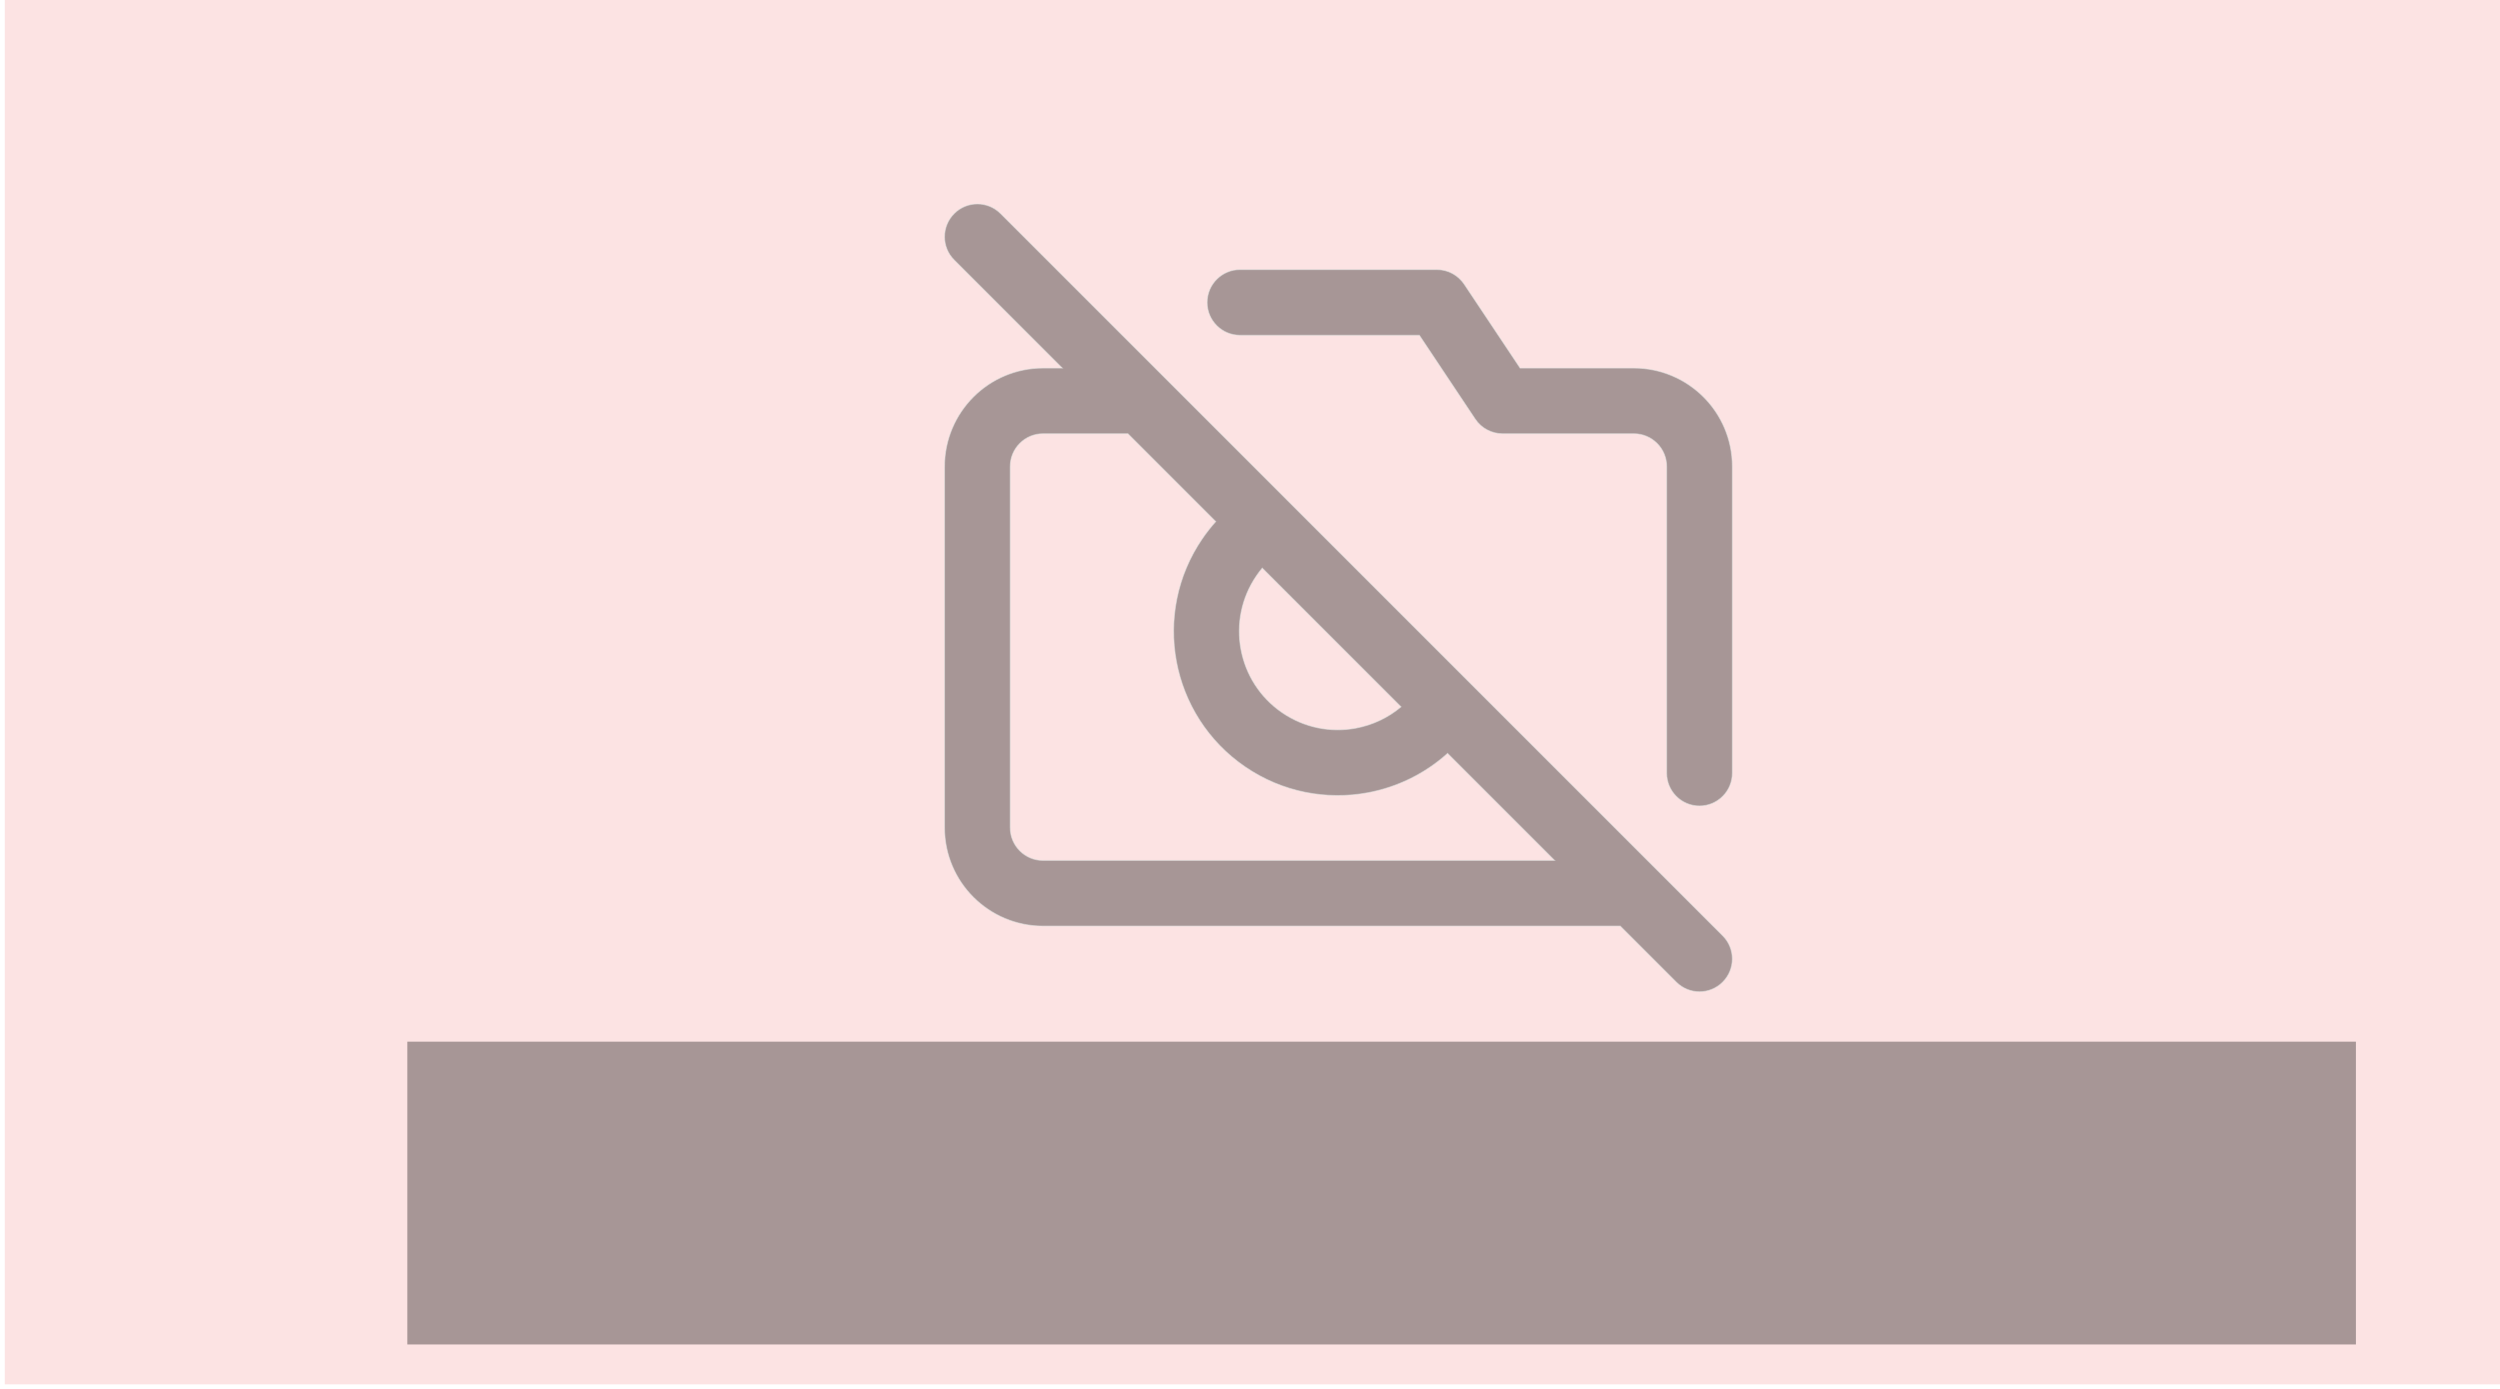 <?xml version="1.0" encoding="UTF-8" standalone="no"?>
<!-- Created with Inkscape (http://www.inkscape.org/) -->

<svg
   xmlns:dc="http://purl.org/dc/elements/1.1/"
   xmlns:cc="http://creativecommons.org/ns#"
   xmlns:rdf="http://www.w3.org/1999/02/22-rdf-syntax-ns#"
   xmlns:svg="http://www.w3.org/2000/svg"
   xmlns="http://www.w3.org/2000/svg"
   xmlns:sodipodi="http://sodipodi.sourceforge.net/DTD/sodipodi-0.dtd"
   xmlns:inkscape="http://www.inkscape.org/namespaces/inkscape"
   width="1087"
   height="604"
   viewBox="0 0 287.602 159.808"
   version="1.1"
   id="svg8"
   inkscape:version="0.92.4 (unknown)"
   sodipodi:docname="not-image.svg">
  <defs
     id="defs2">
    <filter
       style="color-interpolation-filters:sRGB;"
       inkscape:label="Drop Shadow"
       id="filter1326">
      <feFlood
         flood-opacity="0.498"
         flood-color="rgb(0,0,0)"
         result="flood"
         id="feFlood1316" />
      <feComposite
         in="SourceGraphic"
         in2="flood"
         operator="in"
         result="composite1"
         id="feComposite1318" />
      <feGaussianBlur
         in="composite1"
         stdDeviation="41.711"
         result="blur"
         id="feGaussianBlur1320" />
      <feOffset
         dx="32.9"
         dy="35.8"
         result="offset"
         id="feOffset1322" />
      <feComposite
         in="SourceGraphic"
         in2="offset"
         operator="over"
         result="fbSourceGraphic"
         id="feComposite1324" />
      <feColorMatrix
         result="fbSourceGraphicAlpha"
         in="fbSourceGraphic"
         values="0 0 0 -1 0 0 0 0 -1 0 0 0 0 -1 0 0 0 0 1 0"
         id="feColorMatrix1328" />
      <feFlood
         id="feFlood1330"
         flood-opacity="0.498"
         flood-color="rgb(0,0,0)"
         result="flood"
         in="fbSourceGraphic" />
      <feComposite
         in2="flood"
         id="feComposite1332"
         in="fbSourceGraphic"
         operator="in"
         result="composite1" />
      <feGaussianBlur
         id="feGaussianBlur1334"
         in="composite1"
         stdDeviation="41.7"
         result="blur" />
      <feOffset
         id="feOffset1336"
         dx="32.9"
         dy="35.8"
         result="offset" />
      <feComposite
         in2="offset"
         id="feComposite1338"
         in="fbSourceGraphic"
         operator="over"
         result="composite2" />
    </filter>
    <filter
       inkscape:menu-tooltip="In and out glow with a possible offset and colorizable flood"
       inkscape:menu="Shadows and Glows"
       inkscape:label="Cutout Glow"
       style="color-interpolation-filters:sRGB;"
       id="filter1350">
      <feOffset
         dy="3"
         dx="3"
         id="feOffset1340" />
      <feGaussianBlur
         stdDeviation="3"
         result="blur"
         id="feGaussianBlur1342" />
      <feFlood
         flood-color="rgb(0,0,0)"
         flood-opacity="1"
         result="flood"
         id="feFlood1344" />
      <feComposite
         in="flood"
         in2="SourceGraphic"
         operator="in"
         result="composite"
         id="feComposite1346" />
      <feBlend
         in="blur"
         in2="composite"
         mode="normal"
         id="feBlend1348" />
    </filter>
  </defs>
  <sodipodi:namedview
     id="base"
     pagecolor="#ffffff"
     bordercolor="#666666"
     borderopacity="1.0"
     inkscape:pageopacity="0.0"
     inkscape:pageshadow="2"
     inkscape:zoom="0.47167969"
     inkscape:cx="467.22656"
     inkscape:cy="174.10279"
     inkscape:document-units="mm"
     inkscape:current-layer="layer1"
     showgrid="false"
     fit-margin-top="0"
     fit-margin-left="0"
     fit-margin-right="0"
     fit-margin-bottom="0"
     units="px"
     inkscape:window-width="1403"
     inkscape:window-height="876"
     inkscape:window-x="37"
     inkscape:window-y="86"
     inkscape:window-maximized="1" />
  <g
     inkscape:label="Capa 1"
     inkscape:groupmode="layer"
     id="layer1"
     transform="translate(0,-137.192)">
    <g
       id="g1360"
       inkscape:export-xdpi="96"
       inkscape:export-ydpi="96">
      <rect
         y="136.642"
         x="0.55"
         height="159.808"
         width="287.602"
         id="rect815"
         style="fill:#fce3e3;fill-opacity:1;stroke:none;stroke-width:1.1;stroke-miterlimit:4;stroke-dasharray:none;stroke-opacity:0.559" />
      <g
         style="stroke:#e1e2e1;stroke-opacity:0.561;fill:#000000;fill-opacity:0.337;fill-rule:nonzero;filter:url(#filter1326)"
         transform="matrix(0.118,0,0,0.118,100.899,152.207)"
         id="g832">
        <g
           style="stroke:#e1e2e1;stroke-opacity:0.561;fill:#000000;fill-opacity:0.337;fill-rule:nonzero"
           id="icomoon-ignore" />
        <path
           id="path820"
           d="m 288,128 h 174.88 l 54.496,81.76 c 6.144,9.184 16.192,14.176 26.624,14.24 h 128 c 8.832,0 16.8,3.552 22.624,9.376 C 700.448,239.2 704,247.168 704,256 v 298.88 c 0,17.664 14.336,32 32,32 17.664,0 32,-14.336 32,-32 V 256 C 768,229.504 757.216,205.44 739.872,188.128 722.528,170.816 698.496,160 672,160 H 561.12 L 506.624,78.24 C 500.8,69.6 491.072,64 480,64 H 288 c -17.664,0 -32,14.336 -32,32 0,17.664 14.336,32 32,32 z m -23.616,181.632 c -4.672,5.216 -9.056,10.784 -13.088,16.704 -24.96,36.448 -32.736,79.648 -25.216,119.84 7.52,40.192 30.464,77.632 66.912,102.56 36.448,24.928 79.648,32.736 119.84,25.216 28.384,-5.312 55.36,-18.304 77.568,-38.304 L 594.752,640 H 96 C 87.168,640 79.2,636.448 73.376,630.624 67.552,624.8 64,616.832 64,608 V 256 c 0,-8.832 3.552,-16.8 9.376,-22.624 C 79.2,227.552 87.168,224 96,224 h 82.752 z M 333.216,287.936 54.624,9.376 c -12.512,-12.512 -32.768,-12.512 -45.248,0 -12.48,12.512 -12.512,32.768 0,45.248 L 114.752,160 H 96 C 69.504,160 45.44,170.784 28.128,188.128 10.816,205.472 0,229.504 0,256 v 352 c 0,26.496 10.784,50.56 28.128,67.872 C 45.472,693.184 69.504,704 96,704 h 562.752 l 54.624,54.624 c 12.512,12.512 32.768,12.512 45.248,0 12.48,-12.512 12.512,-32.768 0,-45.248 L 334.048,288.8 Z m 111.808,202.336 c -12.8,10.752 -28,17.76 -44,20.768 -24.192,4.544 -50.016,-0.16 -71.904,-15.136 -21.888,-14.976 -35.616,-37.344 -40.16,-61.536 -4.544,-24.192 0.16,-50.016 15.136,-71.904 1.792,-2.624 3.68,-5.12 5.632,-7.456 z"
           inkscape:connector-curvature="0"
           style="fill:#000000;opacity:1;stroke:#e1e2e1;stroke-opacity:0.561;fill-opacity:0.337;fill-rule:nonzero" />
      </g>
      <flowRoot
         transform="matrix(0.265,0,0,0.265,3.366,141.679)"
         style="font-style:normal;font-weight:normal;font-size:40px;line-height:1.25;font-family:sans-serif;letter-spacing:0px;word-spacing:0px;fill:#000000;fill-opacity:0.337;stroke:none;filter:url(#filter1350)"
         id="flowRoot844"
         xml:space="preserve"><flowRegion
           style="fill:#000000;fill-opacity:0.337;"
           id="flowRegion846"><rect
             style="fill:#000000;fill-opacity:0.337;"
             y="432.273"
             x="161.126"
             height="131.445"
             width="845.913"
             id="rect848" /></flowRegion><flowPara
           style="font-style:normal;font-variant:normal;font-weight:bold;font-stretch:normal;font-size:96px;font-family:Laksaman;-inkscape-font-specification:'Laksaman Bold';fill:#000000;fill-opacity:0.337;"
           id="flowPara850">Image not found</flowPara></flowRoot>    </g>
  </g>
</svg>
